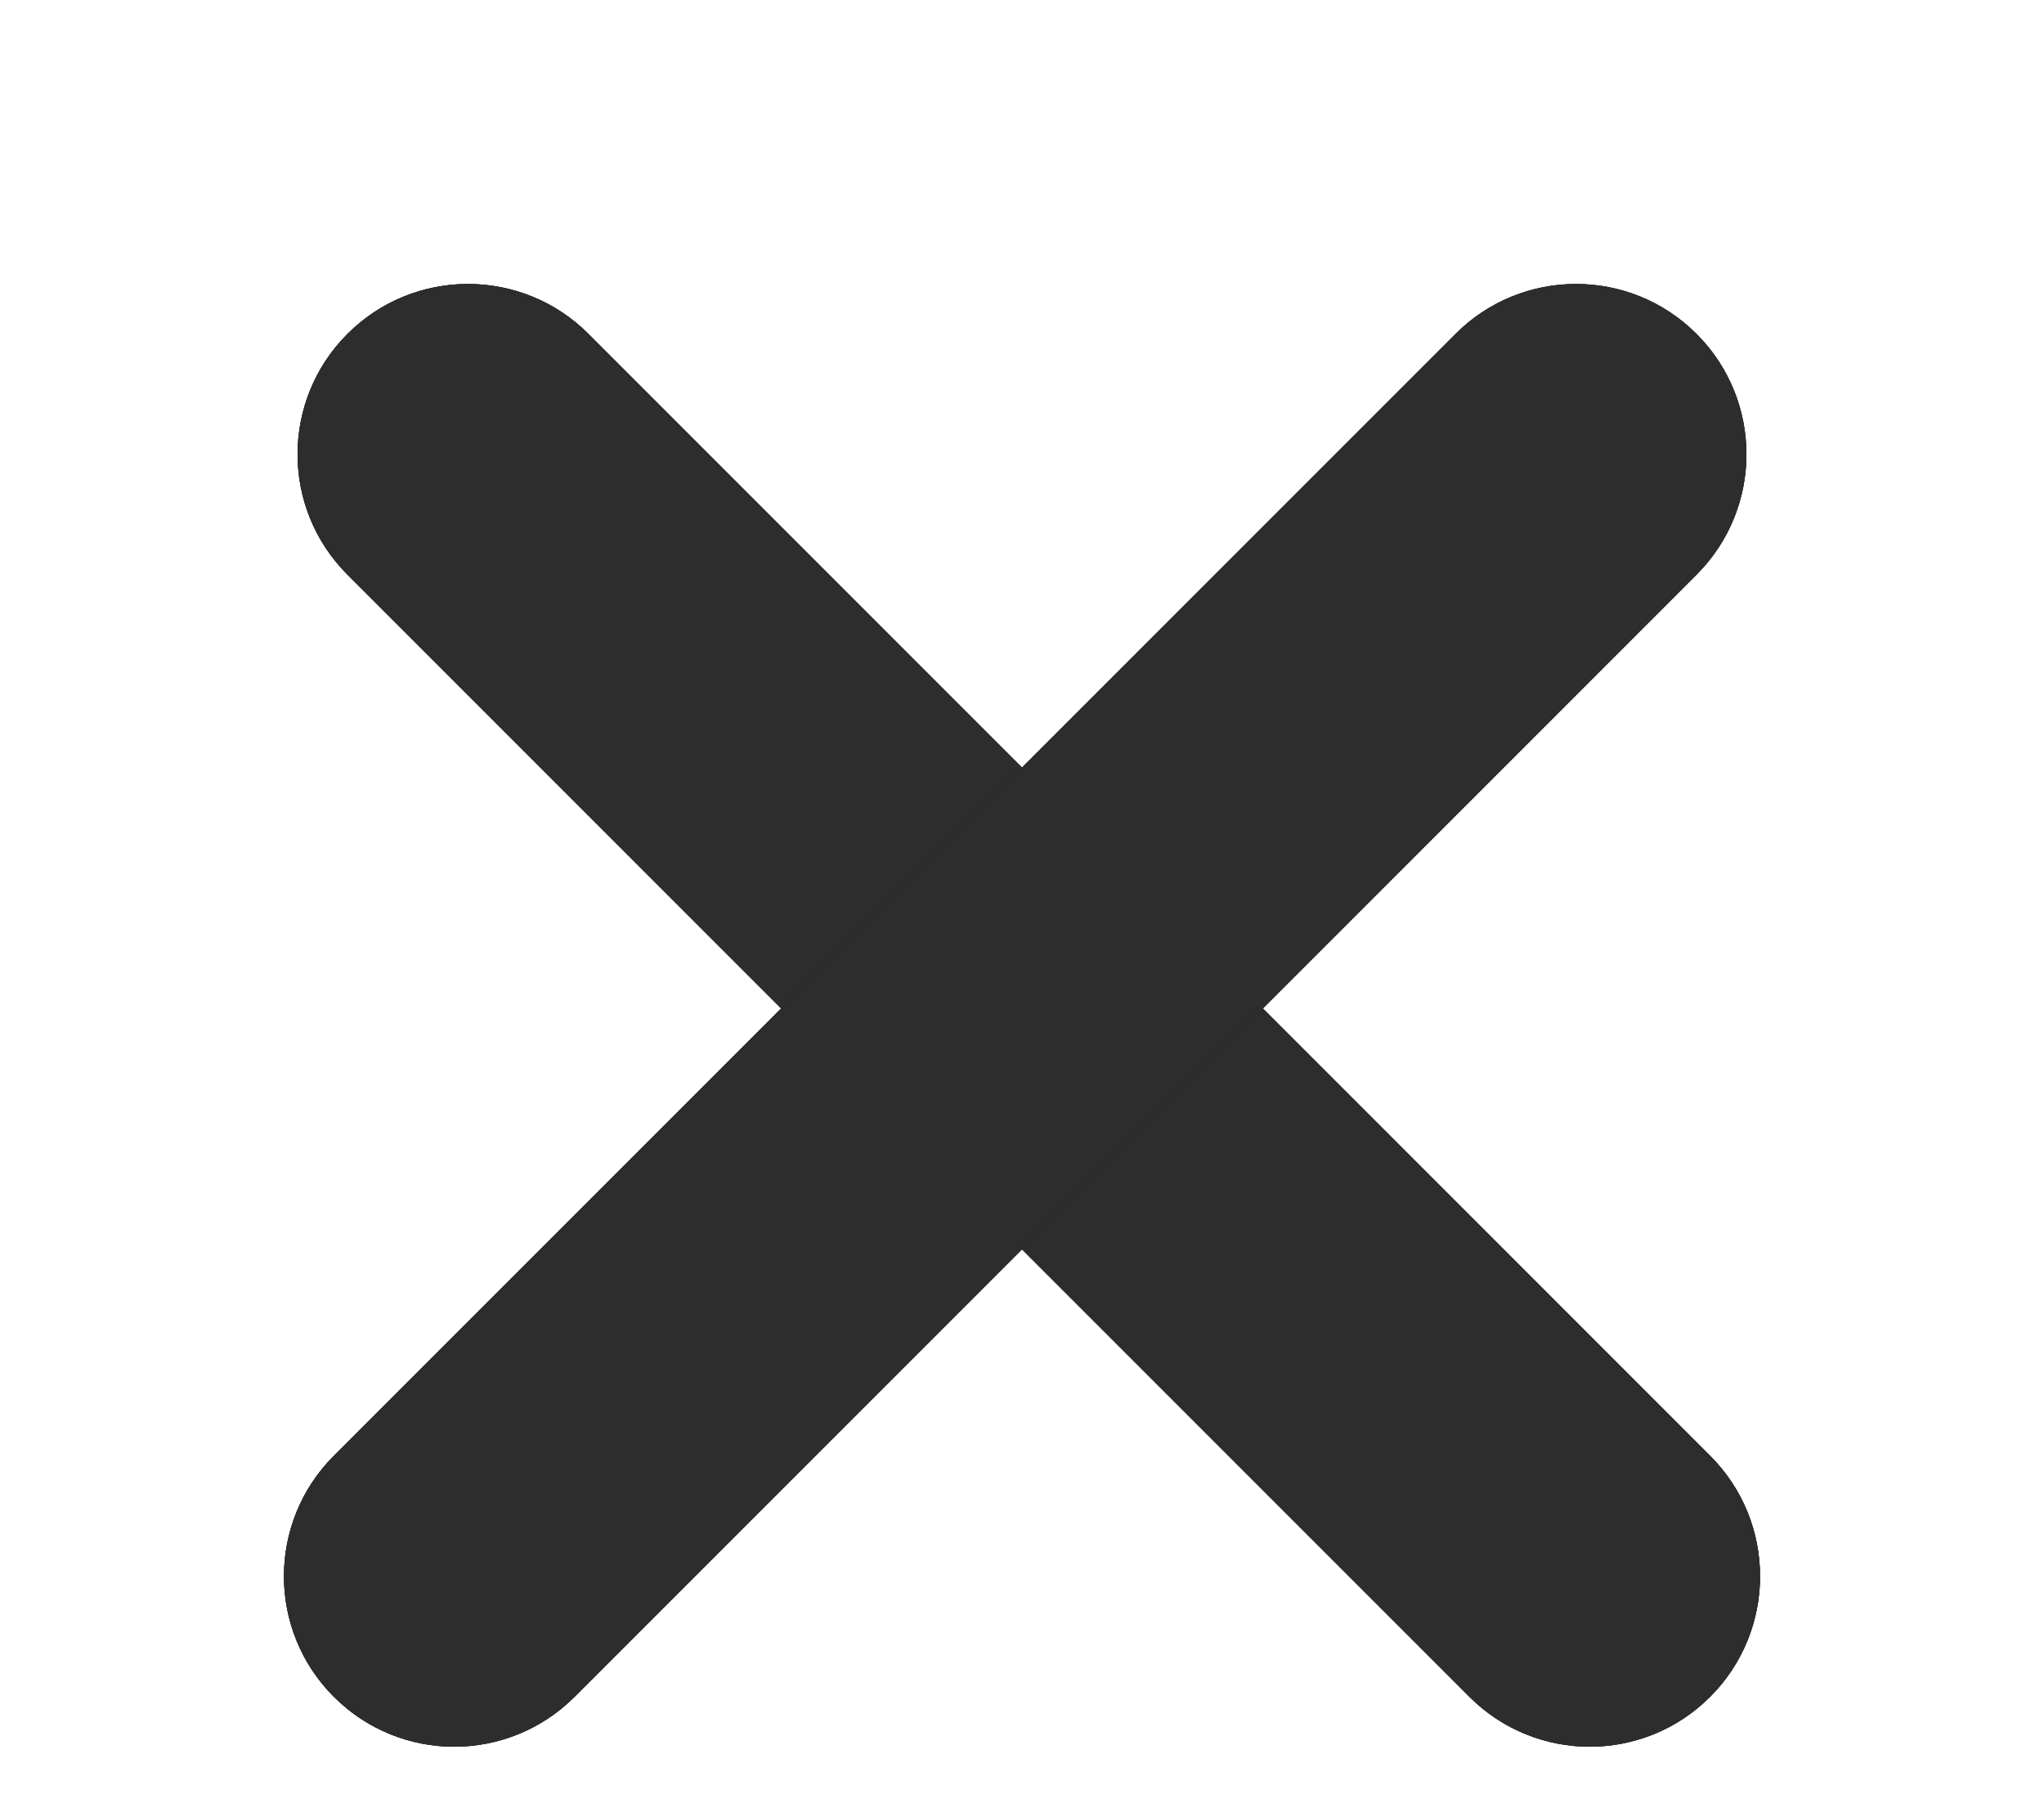 <svg width="9" height="8" viewBox="0 0 9 8" fill="none" xmlns="http://www.w3.org/2000/svg">
<path fill-rule="evenodd" clip-rule="evenodd" d="M1.53 1.47C1.823 1.177 2.298 1.177 2.591 1.47L7.53 6.409C7.823 6.702 7.823 7.177 7.53 7.47C7.237 7.763 6.763 7.763 6.47 7.47L1.53 2.53C1.237 2.237 1.237 1.763 1.53 1.47Z" fill="#27262B"/>
<path fill-rule="evenodd" clip-rule="evenodd" d="M1.53 1.47C1.823 1.177 2.298 1.177 2.591 1.47L7.53 6.409C7.823 6.702 7.823 7.177 7.53 7.47C7.237 7.763 6.763 7.763 6.47 7.47L1.53 2.53C1.237 2.237 1.237 1.763 1.53 1.47Z" fill="#262626"/>
<path fill-rule="evenodd" clip-rule="evenodd" d="M1.53 1.47C1.823 1.177 2.298 1.177 2.591 1.47L7.53 6.409C7.823 6.702 7.823 7.177 7.53 7.47C7.237 7.763 6.763 7.763 6.47 7.47L1.53 2.53C1.237 2.237 1.237 1.763 1.53 1.47Z" fill="#2D2D2D"/>
<path fill-rule="evenodd" clip-rule="evenodd" d="M7.47 1.47C7.177 1.177 6.702 1.177 6.409 1.47L1.47 6.409C1.177 6.702 1.177 7.177 1.47 7.47C1.763 7.763 2.237 7.763 2.53 7.47L7.47 2.53C7.763 2.237 7.763 1.763 7.47 1.47Z" fill="#27262B"/>
<path fill-rule="evenodd" clip-rule="evenodd" d="M7.47 1.47C7.177 1.177 6.702 1.177 6.409 1.47L1.47 6.409C1.177 6.702 1.177 7.177 1.47 7.47C1.763 7.763 2.237 7.763 2.53 7.47L7.47 2.53C7.763 2.237 7.763 1.763 7.47 1.47Z" fill="#262626"/>
<path fill-rule="evenodd" clip-rule="evenodd" d="M7.47 1.47C7.177 1.177 6.702 1.177 6.409 1.47L1.47 6.409C1.177 6.702 1.177 7.177 1.47 7.47C1.763 7.763 2.237 7.763 2.53 7.47L7.47 2.53C7.763 2.237 7.763 1.763 7.47 1.47Z" fill="#2D2D2D"/>
</svg>
